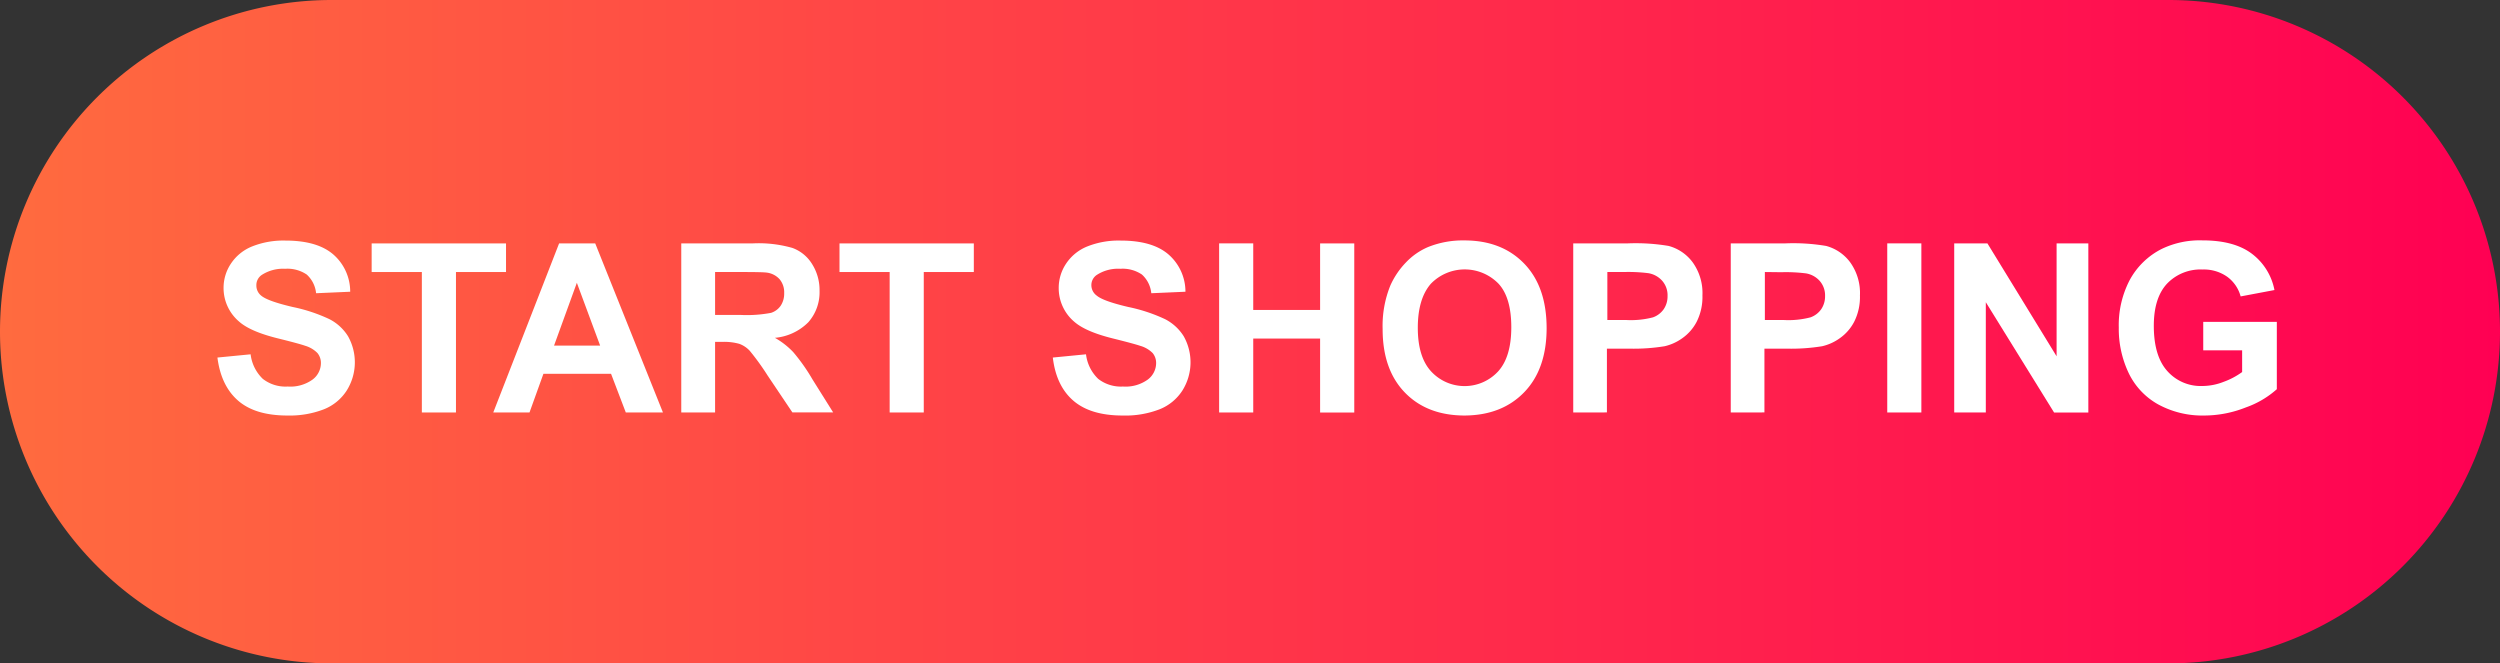 <svg xmlns="http://www.w3.org/2000/svg" xmlns:xlink="http://www.w3.org/1999/xlink" width="517.42" height="137.3" viewBox="0 0 517.42 137.3"><rect x="0" y="0" width="517.42" height="137.3" fill="#333333" stroke="none"/><defs><style>.cls-1{fill:url(#New_Gradient_Swatch_copy_3);}.cls-2{fill:#fff;}</style><linearGradient id="New_Gradient_Swatch_copy_3" y1="68.65" x2="517.42" y2="68.65" gradientUnits="userSpaceOnUse"><stop offset="0" stop-color="#ff6b3f"/><stop offset="1" stop-color="#ff0053"/></linearGradient></defs><g id="Layer_2" data-name="Layer 2"><g id="Layer_1-2" data-name="Layer 1"><path class="cls-1" d="M448.77,137.3H68.65A68.66,68.66,0,0,1,0,68.65H0A68.65,68.65,0,0,1,68.65,0H448.77a68.65,68.65,0,0,1,68.65,68.65h0A68.66,68.66,0,0,1,448.77,137.3Z"/><path class="cls-2" d="M45,74l6.87-.67a8.42,8.42,0,0,0,2.52,5.08A7.63,7.63,0,0,0,59.55,80a7.88,7.88,0,0,0,5.14-1.44,4.28,4.28,0,0,0,1.73-3.38,3.21,3.21,0,0,0-.72-2.11,5.89,5.89,0,0,0-2.55-1.51c-.82-.29-2.71-.8-5.65-1.53q-5.69-1.41-8-3.46a9.11,9.11,0,0,1-3.23-7,9,9,0,0,1,1.52-5A9.51,9.51,0,0,1,52.19,51a17.5,17.5,0,0,1,6.88-1.21q6.59,0,9.92,2.88a10.2,10.2,0,0,1,3.49,7.71l-7.06.31a6,6,0,0,0-1.94-3.87A7.13,7.13,0,0,0,59,55.63a8.09,8.09,0,0,0-4.82,1.27,2.53,2.53,0,0,0-1.12,2.17,2.66,2.66,0,0,0,1,2.12q1.34,1.13,6.49,2.34a33.77,33.77,0,0,1,7.62,2.52,9.79,9.79,0,0,1,3.87,3.56,11,11,0,0,1-.27,11.2,10,10,0,0,1-4.73,3.9A19.64,19.64,0,0,1,59.48,86q-6.65,0-10.19-3.07T45,74Z"/><path class="cls-2" d="M87.31,85.37V56.3H76.92V50.38h27.81V56.3H94.37V85.37Z"/><path class="cls-2" d="M137.21,85.37h-7.69l-3.05-8h-14l-2.88,8h-7.5l13.63-35h7.47Zm-13-13.84-4.82-13-4.72,13Z"/><path class="cls-2" d="M141,85.37v-35h14.87a25.38,25.38,0,0,1,8.15.95,8,8,0,0,1,4.07,3.35,10.06,10.06,0,0,1,1.53,5.51,9.37,9.37,0,0,1-2.32,6.51,11.13,11.13,0,0,1-6.92,3.23,16.19,16.19,0,0,1,3.78,2.94,38.39,38.39,0,0,1,4,5.67l4.28,6.83H164l-5.11-7.61a51,51,0,0,0-3.72-5.15A5.48,5.48,0,0,0,153,71.16a11.66,11.66,0,0,0-3.55-.4H148V85.37ZM148,65.18h5.23a26.76,26.76,0,0,0,6.35-.43,3.85,3.85,0,0,0,2-1.48,4.52,4.52,0,0,0,.72-2.62,4.22,4.22,0,0,0-.95-2.86,4.3,4.3,0,0,0-2.66-1.37c-.57-.08-2.29-.12-5.15-.12H148Z"/><path class="cls-2" d="M184.13,85.37V56.3H173.75V50.38h27.8V56.3H191.19V85.37Z"/><path class="cls-2" d="M217.9,74l6.87-.67a8.42,8.42,0,0,0,2.52,5.08A7.63,7.63,0,0,0,232.41,80a7.86,7.86,0,0,0,5.14-1.44,4.28,4.28,0,0,0,1.73-3.38,3.21,3.21,0,0,0-.72-2.11A5.91,5.91,0,0,0,236,71.58q-1.25-.43-5.66-1.53c-3.79-.94-6.44-2.09-8-3.46a9.1,9.1,0,0,1-3.22-7,9,9,0,0,1,1.51-5A9.51,9.51,0,0,1,225.05,51a17.5,17.5,0,0,1,6.88-1.21q6.6,0,9.92,2.88a10.21,10.21,0,0,1,3.5,7.71l-7.07.31a6,6,0,0,0-1.94-3.87,7.13,7.13,0,0,0-4.48-1.19A8.09,8.09,0,0,0,227,56.9a2.53,2.53,0,0,0-1.12,2.17A2.66,2.66,0,0,0,227,61.19q1.34,1.13,6.49,2.34a34.07,34.07,0,0,1,7.63,2.52A9.83,9.83,0,0,1,245,69.61a11,11,0,0,1-.27,11.2,10,10,0,0,1-4.73,3.9A19.6,19.6,0,0,1,232.34,86q-6.63,0-10.19-3.07T217.9,74Z"/><path class="cls-2" d="M252.32,85.37v-35h7.06V64.15h13.84V50.38h7.07v35h-7.07V70.07H259.38v15.3Z"/><path class="cls-2" d="M286.16,68.09a22.18,22.18,0,0,1,1.6-9,16.55,16.55,0,0,1,3.25-4.8,13.7,13.7,0,0,1,4.53-3.15,19.25,19.25,0,0,1,7.54-1.38q7.73,0,12.37,4.79t4.65,13.34q0,8.47-4.61,13.26T303.17,86q-7.8,0-12.41-4.76T286.16,68.09Zm7.28-.24q0,6,2.74,9a9.43,9.43,0,0,0,13.9,0q2.71-3,2.71-9.13t-2.64-9a9.76,9.76,0,0,0-14,0Q293.44,61.82,293.44,67.85Z"/><path class="cls-2" d="M325.61,85.37v-35h11.33a41.1,41.1,0,0,1,8.41.53,9.12,9.12,0,0,1,5,3.42,10.89,10.89,0,0,1,2,6.82,11.39,11.39,0,0,1-1.17,5.41,9.51,9.51,0,0,1-3,3.45,10.14,10.14,0,0,1-3.66,1.66,39.86,39.86,0,0,1-7.33.5h-4.61v13.2Zm7.06-29.07v9.93h3.87a18.11,18.11,0,0,0,5.58-.55A4.59,4.59,0,0,0,344.33,64a4.71,4.71,0,0,0,.8-2.72A4.52,4.52,0,0,0,344,58.09a4.91,4.91,0,0,0-2.84-1.55,33.73,33.73,0,0,0-5.08-.24Z"/><path class="cls-2" d="M358.21,85.37v-35h11.34a41,41,0,0,1,8.4.53,9.12,9.12,0,0,1,5,3.42,10.89,10.89,0,0,1,2,6.82,11.39,11.39,0,0,1-1.17,5.41,9.51,9.51,0,0,1-3,3.45,10.14,10.14,0,0,1-3.66,1.66,39.86,39.86,0,0,1-7.33.5h-4.61v13.2Zm7.06-29.07v9.93h3.87a18.07,18.07,0,0,0,5.58-.55A4.59,4.59,0,0,0,376.93,64a4.71,4.71,0,0,0,.8-2.72,4.52,4.52,0,0,0-1.12-3.15,4.88,4.88,0,0,0-2.84-1.55,33.73,33.73,0,0,0-5.08-.24Z"/><path class="cls-2" d="M390.6,85.37v-35h7.06v35Z"/><path class="cls-2" d="M404.46,85.37v-35h6.87l14.32,23.37V50.38h6.57v35h-7.09L411,62.55V85.37Z"/><path class="cls-2" d="M456,72.51v-5.9h15.23V80.55a19.18,19.18,0,0,1-6.43,3.78A23.41,23.41,0,0,1,456.23,86a19.1,19.1,0,0,1-9.57-2.31,14.66,14.66,0,0,1-6.14-6.58,21.3,21.3,0,0,1-2-9.32A20.14,20.14,0,0,1,440.76,58a15.41,15.41,0,0,1,6.71-6.51,18.08,18.08,0,0,1,8.37-1.74q6.53,0,10.18,2.73a12.31,12.31,0,0,1,4.72,7.55l-7,1.32a7.38,7.38,0,0,0-2.78-4.07,8.38,8.38,0,0,0-5.1-1.5,9.57,9.57,0,0,0-7.36,2.94q-2.73,2.94-2.73,8.71,0,6.23,2.77,9.34a9.22,9.22,0,0,0,7.25,3.12,12.14,12.14,0,0,0,4.45-.87A15.31,15.31,0,0,0,464.05,77V72.51Z"/></g></g></svg>